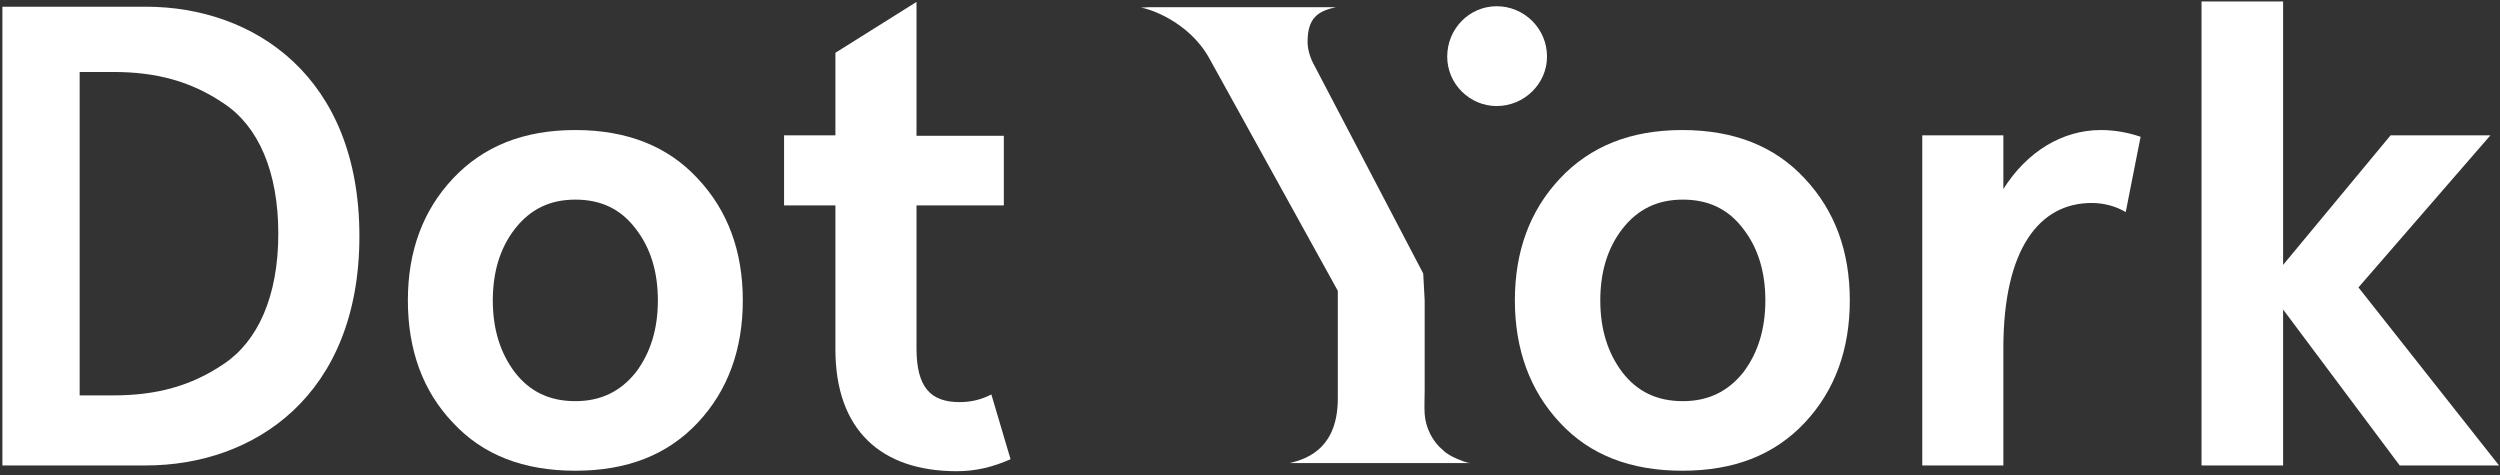 <svg height="99" viewBox="0 0 521 99" width="521" xmlns="http://www.w3.org/2000/svg"><rect x="0" y="0" width="521" height="99" fill="#333333" stroke="none"/><g fill="#fff"><path d="m.5 97v-95.6h29.9c22.5 0 44.5 14.5 44.5 47.8s-22 47.8-44.5 47.8zm16.1-14.6h7c8.9 0 16.2-1.9 23.1-6.6 7-4.7 11.3-14 11.3-27.1 0-13-4.2-22.4-11.3-27.1-6.9-4.7-14.2-6.6-23.1-6.6h-7z"/><path d="m85 62.6c0-10.2 3.1-18.7 9.4-25.4s14.7-10.1 25.5-10.1 19.3 3.4 25.5 10.1c6.3 6.7 9.4 15.2 9.4 25.4s-3.1 18.8-9.4 25.5-14.7 10-25.5 10-19.3-3.3-25.5-10c-6.3-6.6-9.4-15.2-9.4-25.5m17.7 0c0 5.9 1.5 10.9 4.6 15 3.1 4 7.2 6 12.6 6 5.3 0 9.4-2 12.6-6 3.1-4.1 4.6-9.1 4.6-15s-1.5-10.9-4.6-14.9c-3.1-4.1-7.2-6.1-12.6-6.1-5.3 0-9.4 2-12.6 6.1-3.1 4-4.6 9-4.6 14.9"/><path d="m210.6 95.7c-3.6 1.6-7.2 2.5-11.2 2.5-15.8 0-25.3-8.6-25.3-25.4v-30h-10.7v-14.6h10.7v-17.2l16.9-10.6v27.9h18.2v14.5h-18.2v29.8c0 8.2 3 11.2 9 11.2 2.3 0 4.5-.5 6.6-1.6z"/><path d="m315.7 62.6c0-10.2 3.1-18.7 9.4-25.4s14.7-10.1 25.5-10.1 19.3 3.4 25.5 10.1c6.3 6.7 9.4 15.2 9.4 25.4s-3.1 18.8-9.4 25.5-14.7 10-25.5 10-19.3-3.3-25.5-10c-6.2-6.6-9.4-15.2-9.4-25.5m17.8 0c0 5.9 1.5 10.9 4.6 15 3.1 4 7.2 6 12.6 6 5.3 0 9.4-2 12.6-6 3.1-4.1 4.6-9.1 4.6-15s-1.5-10.9-4.6-14.9c-3.1-4.1-7.2-6.1-12.6-6.1-5.3 0-9.4 2-12.6 6.1-3.1 4-4.6 9-4.6 14.9"/><path d="m417.5 97h-16.9v-68.8h16.9v11.2c4.9-7.8 12.3-12.3 20.3-12.3 2.6 0 5.3.4 8.3 1.4l-3.1 15.7c-2-1.2-4.5-1.9-7.1-1.9-10.8 0-18.4 9.4-18.4 30.3z"/><path d="m458.8.3h17v54.9l22.4-27h20.8l-27.5 31.7 29.3 37.1h-20.7l-24.3-32.5v32.5h-17z"/><path d="m311.9 1.3c-5.7 0-10.3 4.7-10.3 10.5 0 5.7 4.7 10.3 10.3 10.3 5.8 0 10.5-4.7 10.5-10.3 0-5.8-4.7-10.5-10.5-10.5"/><path d="m296.6 57-22.5-43c-1.1-1.9-1.6-3.7-1.6-5.3 0-5 2.2-6.4 5.9-7.2h-39.1c.3 0-1.9.1-1.6.1 1.1 0 10 2.6 14.4 10.7l26.7 48.3v22.4c0 9.9-5.7 12.5-10 13.5h28 9.7c-.9 0-2.1-.6-2.9-.9-1.1-.5-2.1-1-2.9-1.8-2.2-1.8-3.6-4.7-3.8-7.5-.1-1.6 0-3.3 0-5v-5.6-13.1"/></g></svg>